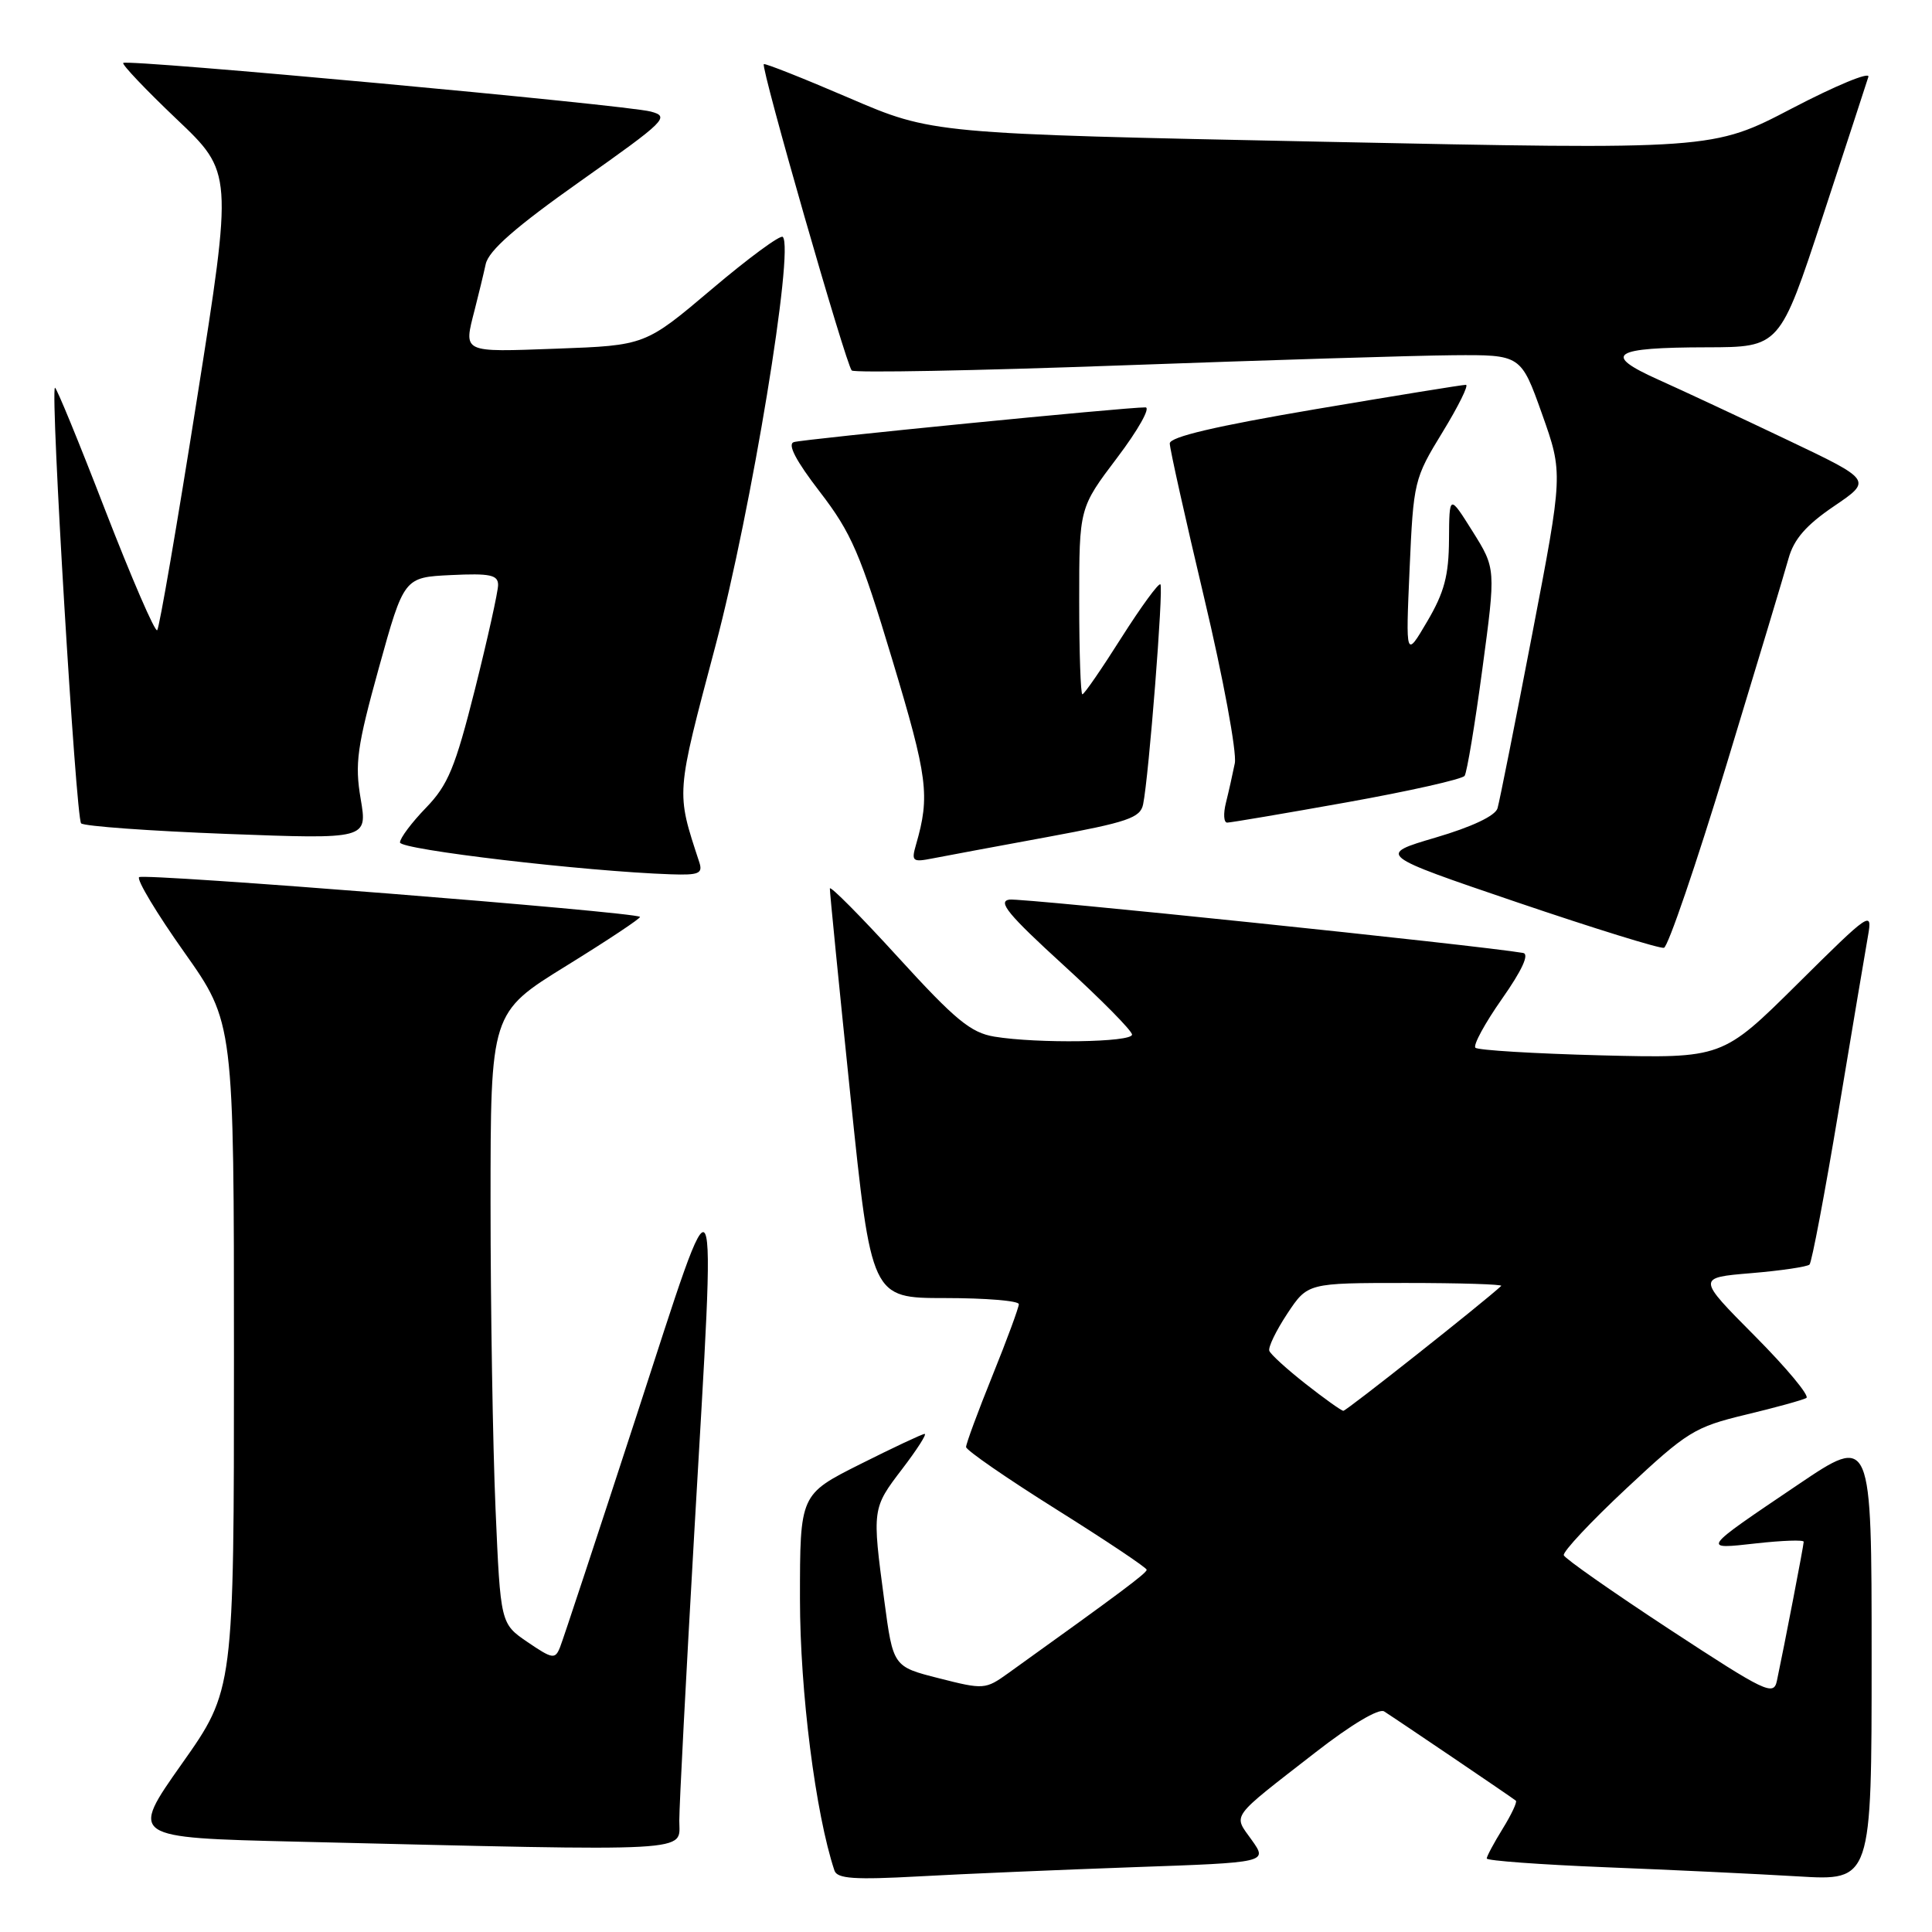 <?xml version="1.0" encoding="UTF-8" standalone="no"?>
<!DOCTYPE svg PUBLIC "-//W3C//DTD SVG 1.1//EN" "http://www.w3.org/Graphics/SVG/1.1/DTD/svg11.dtd" >
<svg xmlns="http://www.w3.org/2000/svg" xmlns:xlink="http://www.w3.org/1999/xlink" version="1.1" viewBox="0 0 256 256">
 <g >
 <path fill="currentColor"
d=" M 150.24 247.41 C 167.98 246.79 167.98 246.79 165.86 243.81 C 163.39 240.34 162.81 241.14 174.37 232.15 C 179.01 228.54 182.71 226.33 183.40 226.77 C 184.83 227.67 200.36 238.18 200.86 238.60 C 201.06 238.76 200.28 240.43 199.11 242.32 C 197.95 244.20 197.00 245.97 197.00 246.26 C 197.00 246.55 204.09 247.07 212.75 247.42 C 221.41 247.76 232.89 248.31 238.25 248.63 C 248.00 249.22 248.00 249.22 248.00 219.68 C 248.00 190.14 248.00 190.14 238.25 196.72 C 225.32 205.45 225.41 205.32 232.75 204.50 C 236.19 204.12 239.00 204.02 239.00 204.29 C 239.00 204.76 236.44 218.04 235.45 222.71 C 235.02 224.76 234.00 224.27 221.24 215.91 C 213.68 210.95 207.37 206.53 207.21 206.08 C 207.05 205.63 210.78 201.64 215.50 197.23 C 223.55 189.70 224.54 189.09 231.29 187.46 C 235.26 186.51 238.88 185.51 239.35 185.24 C 239.82 184.97 236.75 181.28 232.53 177.03 C 224.85 169.30 224.85 169.30 232.04 168.70 C 236.00 168.37 239.48 167.85 239.77 167.56 C 240.07 167.26 241.80 158.13 243.61 147.26 C 245.42 136.39 247.18 125.92 247.52 124.00 C 248.12 120.61 247.83 120.80 238.18 130.37 C 228.22 140.24 228.22 140.24 212.16 139.84 C 203.32 139.61 195.82 139.16 195.50 138.83 C 195.17 138.50 196.75 135.59 199.01 132.37 C 201.68 128.57 202.67 126.42 201.82 126.27 C 196.03 125.27 135.32 118.96 133.75 119.20 C 132.15 119.44 133.60 121.20 140.87 127.84 C 145.89 132.42 150.00 136.58 150.00 137.09 C 150.00 138.12 137.48 138.30 131.76 137.36 C 128.63 136.84 126.58 135.15 119.01 126.85 C 114.06 121.42 109.98 117.31 109.96 117.73 C 109.94 118.15 111.17 130.54 112.69 145.25 C 115.46 172.00 115.46 172.00 125.23 172.00 C 130.60 172.00 135.00 172.36 135.00 172.81 C 135.00 173.25 133.43 177.52 131.50 182.29 C 129.57 187.07 128.00 191.32 128.01 191.74 C 128.02 192.16 133.40 195.88 139.97 200.00 C 146.54 204.12 151.93 207.72 151.94 208.00 C 151.96 208.43 148.58 210.96 133.59 221.71 C 130.58 223.87 130.34 223.89 124.42 222.38 C 118.34 220.84 118.34 220.84 117.17 212.06 C 115.55 199.93 115.56 199.86 119.55 194.64 C 121.50 192.09 122.84 190.00 122.52 190.00 C 122.21 190.00 118.37 191.81 113.98 194.01 C 106.00 198.02 106.00 198.02 106.00 211.87 C 106.00 224.12 108.06 240.34 110.57 247.86 C 110.93 248.94 113.21 249.10 121.76 248.63 C 127.67 248.30 140.48 247.76 150.24 247.41 Z  M 90.01 241.25 C 90.01 239.19 90.91 221.97 92.00 203.00 C 94.92 152.36 95.46 153.46 84.37 187.50 C 79.17 203.45 74.60 217.29 74.21 218.26 C 73.56 219.89 73.22 219.84 69.91 217.59 C 66.32 215.14 66.32 215.14 65.66 199.91 C 65.30 191.54 65.00 173.32 65.00 159.43 C 65.00 134.18 65.00 134.18 75.05 127.97 C 80.57 124.56 84.96 121.64 84.80 121.49 C 84.08 120.83 18.99 115.67 18.43 116.23 C 18.09 116.57 20.78 121.05 24.41 126.17 C 31.00 135.49 31.00 135.49 31.00 179.72 C 31.00 223.94 31.00 223.94 24.09 233.72 C 17.19 243.50 17.19 243.50 39.34 244.03 C 92.99 245.31 90.00 245.47 90.01 241.25 Z  M 228.74 101.42 C 232.74 88.27 236.46 75.92 236.99 74.00 C 237.70 71.44 239.32 69.58 243.02 67.07 C 248.07 63.64 248.07 63.64 236.79 58.27 C 230.58 55.31 222.89 51.72 219.70 50.29 C 212.25 46.94 213.62 46.04 226.17 46.02 C 235.83 46.00 235.83 46.00 241.50 28.75 C 244.61 19.26 247.35 10.91 247.57 10.18 C 247.80 9.45 243.26 11.33 237.47 14.35 C 226.95 19.85 226.95 19.85 175.24 18.78 C 123.53 17.72 123.53 17.72 112.51 12.98 C 106.46 10.38 101.37 8.36 101.21 8.50 C 100.77 8.88 112.12 48.40 112.86 49.09 C 113.21 49.42 129.25 49.12 148.50 48.42 C 167.75 47.72 187.56 47.11 192.52 47.07 C 201.53 47.00 201.53 47.00 204.33 54.86 C 207.12 62.72 207.12 62.72 203.01 84.11 C 200.75 95.87 198.69 106.22 198.43 107.10 C 198.14 108.10 195.03 109.57 190.23 110.98 C 182.50 113.26 182.50 113.26 201.00 119.55 C 211.18 123.01 219.94 125.72 220.48 125.59 C 221.02 125.46 224.74 114.58 228.74 101.42 Z  M 92.66 114.25 C 89.57 104.81 89.52 105.50 94.82 85.50 C 99.56 67.58 105.27 32.93 103.72 31.39 C 103.41 31.08 99.18 34.19 94.33 38.30 C 85.50 45.77 85.50 45.77 73.75 46.20 C 61.09 46.66 61.42 46.82 62.91 41.00 C 63.40 39.08 64.06 36.37 64.36 34.99 C 64.76 33.19 68.34 30.06 76.93 23.99 C 88.29 15.96 88.79 15.46 86.22 14.78 C 82.92 13.90 16.86 7.81 16.33 8.34 C 16.13 8.54 19.31 11.89 23.40 15.78 C 30.85 22.85 30.85 22.85 26.09 52.92 C 23.48 69.46 21.11 83.22 20.83 83.51 C 20.54 83.79 17.44 76.62 13.93 67.57 C 10.43 58.51 7.44 51.23 7.28 51.38 C 6.66 52.00 10.06 108.45 10.75 109.10 C 11.16 109.48 19.87 110.11 30.10 110.50 C 48.70 111.20 48.70 111.20 47.79 105.85 C 47.00 101.18 47.30 98.98 50.20 88.50 C 53.53 76.50 53.53 76.50 59.76 76.20 C 64.95 75.95 66.00 76.18 66.00 77.51 C 66.00 78.39 64.62 84.60 62.94 91.31 C 60.31 101.74 59.37 104.01 56.44 107.04 C 54.55 108.99 53.00 111.06 53.00 111.63 C 53.00 112.58 77.47 115.46 88.87 115.85 C 92.61 115.98 93.15 115.75 92.66 114.25 Z  M 138.78 110.91 C 149.44 108.94 151.11 108.37 151.47 106.57 C 152.23 102.87 154.19 77.86 153.76 77.43 C 153.53 77.20 151.21 80.38 148.59 84.50 C 145.98 88.63 143.66 92.00 143.42 92.00 C 143.19 92.00 143.00 86.44 143.00 79.65 C 143.00 67.30 143.00 67.30 148.03 60.65 C 150.80 56.99 152.49 53.99 151.78 53.98 C 149.31 53.95 106.49 58.18 105.19 58.58 C 104.31 58.85 105.45 61.04 108.64 65.18 C 112.82 70.62 114.00 73.34 118.24 87.44 C 122.94 103.05 123.25 105.44 121.38 111.91 C 120.74 114.13 120.90 114.27 123.59 113.74 C 125.19 113.43 132.02 112.15 138.78 110.91 Z  M 178.47 106.31 C 186.73 104.83 193.76 103.25 194.07 102.80 C 194.38 102.34 195.44 95.98 196.42 88.65 C 198.21 75.34 198.21 75.34 195.13 70.42 C 192.04 65.50 192.04 65.50 192.00 71.50 C 191.97 76.26 191.38 78.50 189.11 82.35 C 186.26 87.20 186.26 87.20 186.78 75.37 C 187.29 63.81 187.38 63.41 191.14 57.27 C 193.25 53.82 194.65 50.99 194.24 50.99 C 193.83 50.98 184.84 52.44 174.25 54.23 C 161.06 56.47 155.00 57.89 155.00 58.76 C 155.00 59.46 157.06 68.69 159.57 79.27 C 162.08 89.84 163.90 99.69 163.62 101.13 C 163.33 102.58 162.80 104.94 162.44 106.38 C 162.08 107.82 162.15 109.00 162.61 109.00 C 163.06 109.00 170.20 107.79 178.47 106.31 Z  M 173.00 183.37 C 170.53 181.43 168.36 179.46 168.19 178.99 C 168.02 178.52 169.09 176.31 170.57 174.07 C 173.27 170.00 173.27 170.00 186.30 170.00 C 193.47 170.00 199.15 170.18 198.92 170.39 C 196.64 172.52 178.38 186.97 178.00 186.94 C 177.72 186.92 175.47 185.31 173.00 183.37 Z "/>
</g>
</svg>